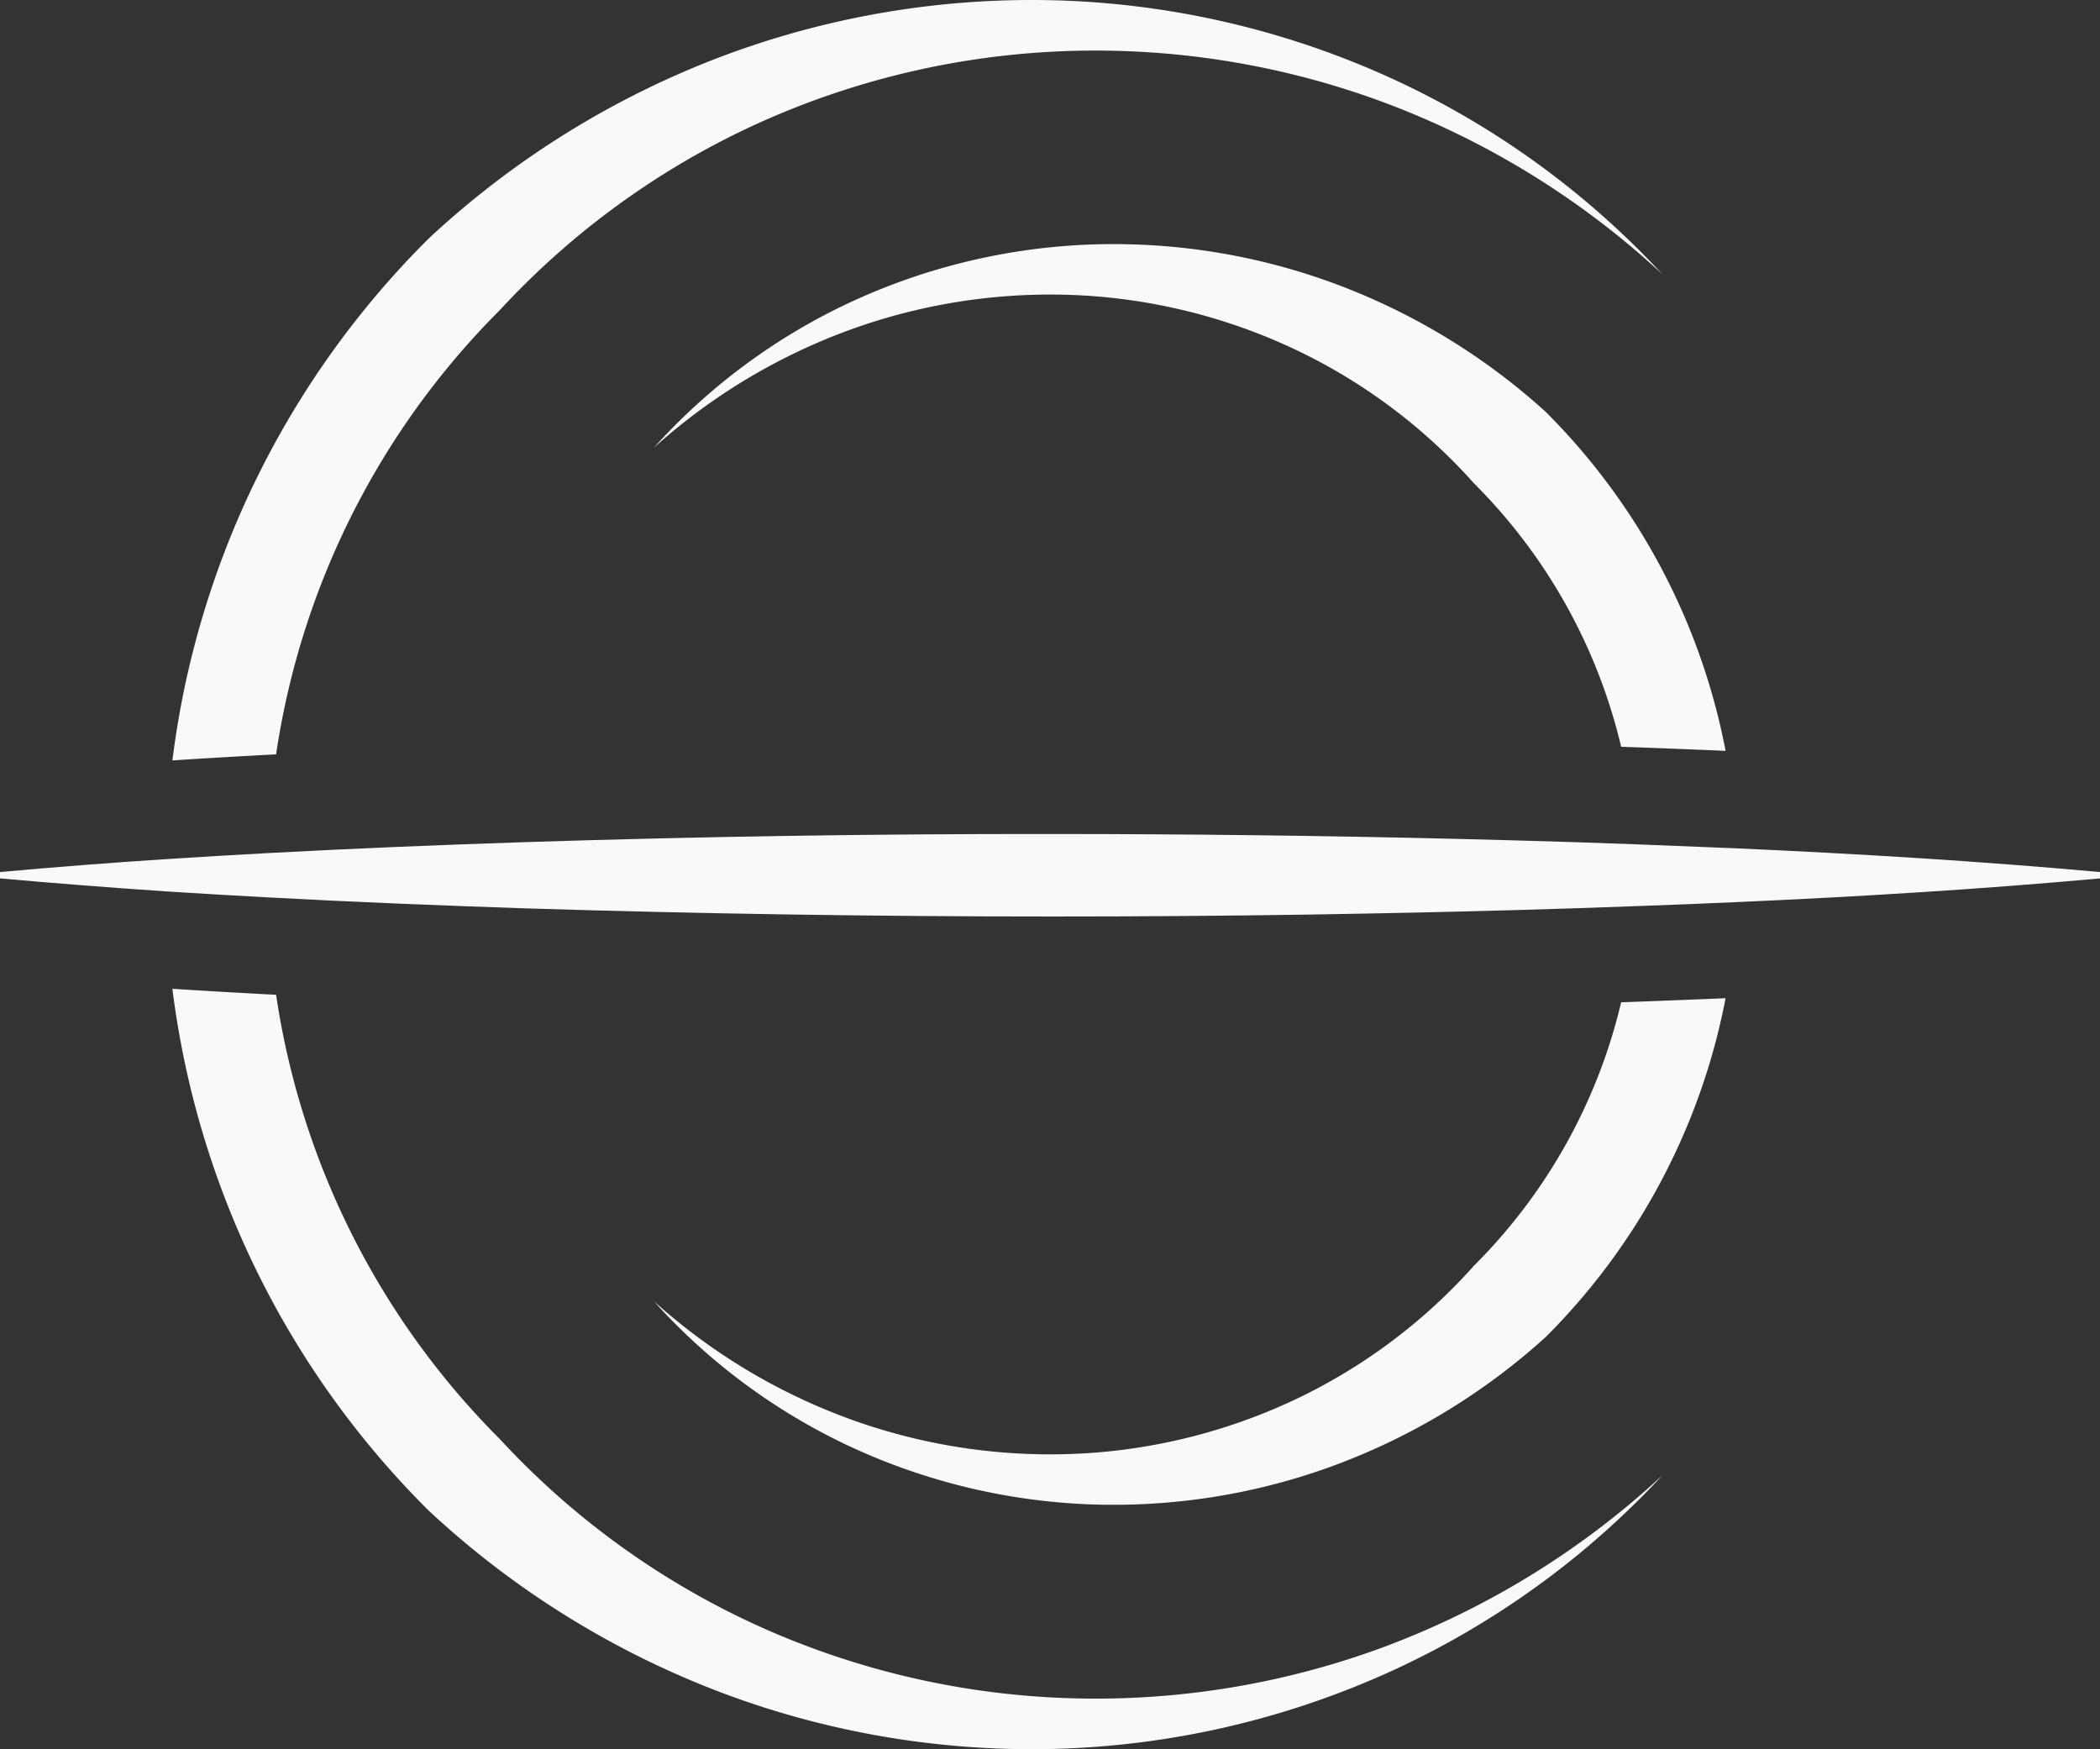 <svg xmlns="http://www.w3.org/2000/svg" viewBox="0 0 516 429.76"><rect x="0" y="0" width="516" height="429.76" fill="#333333" stroke="none"/><defs><style>.cls-1{fill:#f9f9f9;}</style></defs><title>dzaFichier 3</title><g id="Calque_2" data-name="Calque 2"><g id="page-3"><path class="cls-1" d="M379.81,101.2l-13.38,13.37,13.38-13.37a159.62,159.62,0,0,0-53.47-32.1,156.63,156.63,0,0,0-60.5-8.93,153.54,153.54,0,0,0-58.12,14.67A150.46,150.46,0,0,0,160.67,110,147.35,147.35,0,0,1,210.1,80.58a144.25,144.25,0,0,1,55.74-8A140.84,140.84,0,0,1,319.2,86.33a138,138,0,0,1,43,32.45h0a135.45,135.45,0,0,1,36.14,64.7c8.11.28,16.69.62,25.66,1A160.26,160.26,0,0,0,379.81,101.2Z"/><path class="cls-1" d="M379.81,328.5l-13.38-13.37,13.38,13.37a160,160,0,0,1-53.47,32.1,156.63,156.63,0,0,1-60.5,8.93,153.54,153.54,0,0,1-58.12-14.67,150.46,150.46,0,0,1-47.05-35.15,147.35,147.35,0,0,0,49.43,29.41,144.05,144.05,0,0,0,55.74,8,140.83,140.83,0,0,0,53.36-13.72,138,138,0,0,0,43-32.45h0a135.37,135.37,0,0,0,36.14-64.69c8.11-.29,16.69-.62,25.66-1A160.26,160.26,0,0,1,379.81,328.5Z"/><path class="cls-1" d="M261.24,417.19a200.51,200.51,0,0,1-76.11-18.25,197.64,197.64,0,0,1-62.29-45.34h0a194.77,194.77,0,0,1-55-109.18c-8.3-.44-16.82-.92-25.48-1.48a219,219,0,0,0,63,128.24h0a219.45,219.45,0,0,0,72.74,45,216.2,216.2,0,0,0,83.24,13.45,213.15,213.15,0,0,0,80.86-19.19,210.13,210.13,0,0,0,66.32-48,207,207,0,0,1-68.7,42.3A203.83,203.83,0,0,1,261.24,417.19Z"/><path class="cls-1" d="M261.24,12.58a200.69,200.69,0,0,0-76.11,18.24,197.67,197.67,0,0,0-62.29,45.35h0a194.72,194.72,0,0,0-55,109.17c-8.3.44-16.82.93-25.48,1.49a219,219,0,0,1,63-128.25h0a219.45,219.45,0,0,1,72.74-45A216.2,216.2,0,0,1,261.24.14a213,213,0,0,1,80.86,19.2,209.82,209.82,0,0,1,66.32,48,206.87,206.87,0,0,0-68.7-42.3A203.64,203.64,0,0,0,261.24,12.58Z"/><path class="cls-1" d="M516,214.26v1.56c-29.73,2.7-59.46,4.5-89.18,5.82q-12.46.56-24.95,1-7.42.28-14.87.52-13.41.44-26.82.77c-7.13.17-14.25.34-21.38.47q-8,.17-16.06.29-32.14.5-64.27.49H258q-64.51,0-129-2c-21.11-.71-42.22-1.56-63.33-2.7Q53.17,219.8,40.63,219,20.32,217.63,0,215.82H0v-1.56H0q20.31-1.84,40.62-3.16,12.52-.82,25.07-1.49c21.1-1.15,42.2-2,63.31-2.7q64.49-2.07,129-2h.47q49.95,0,99.89,1.21,14.33.35,28.63.8l14.86.52q12.48.47,24.94,1C456.53,209.77,486.26,211.57,516,214.26Z"/><path class="cls-1" d="M0,214.26v1.56H0v-1.56Z"/></g></g></svg>